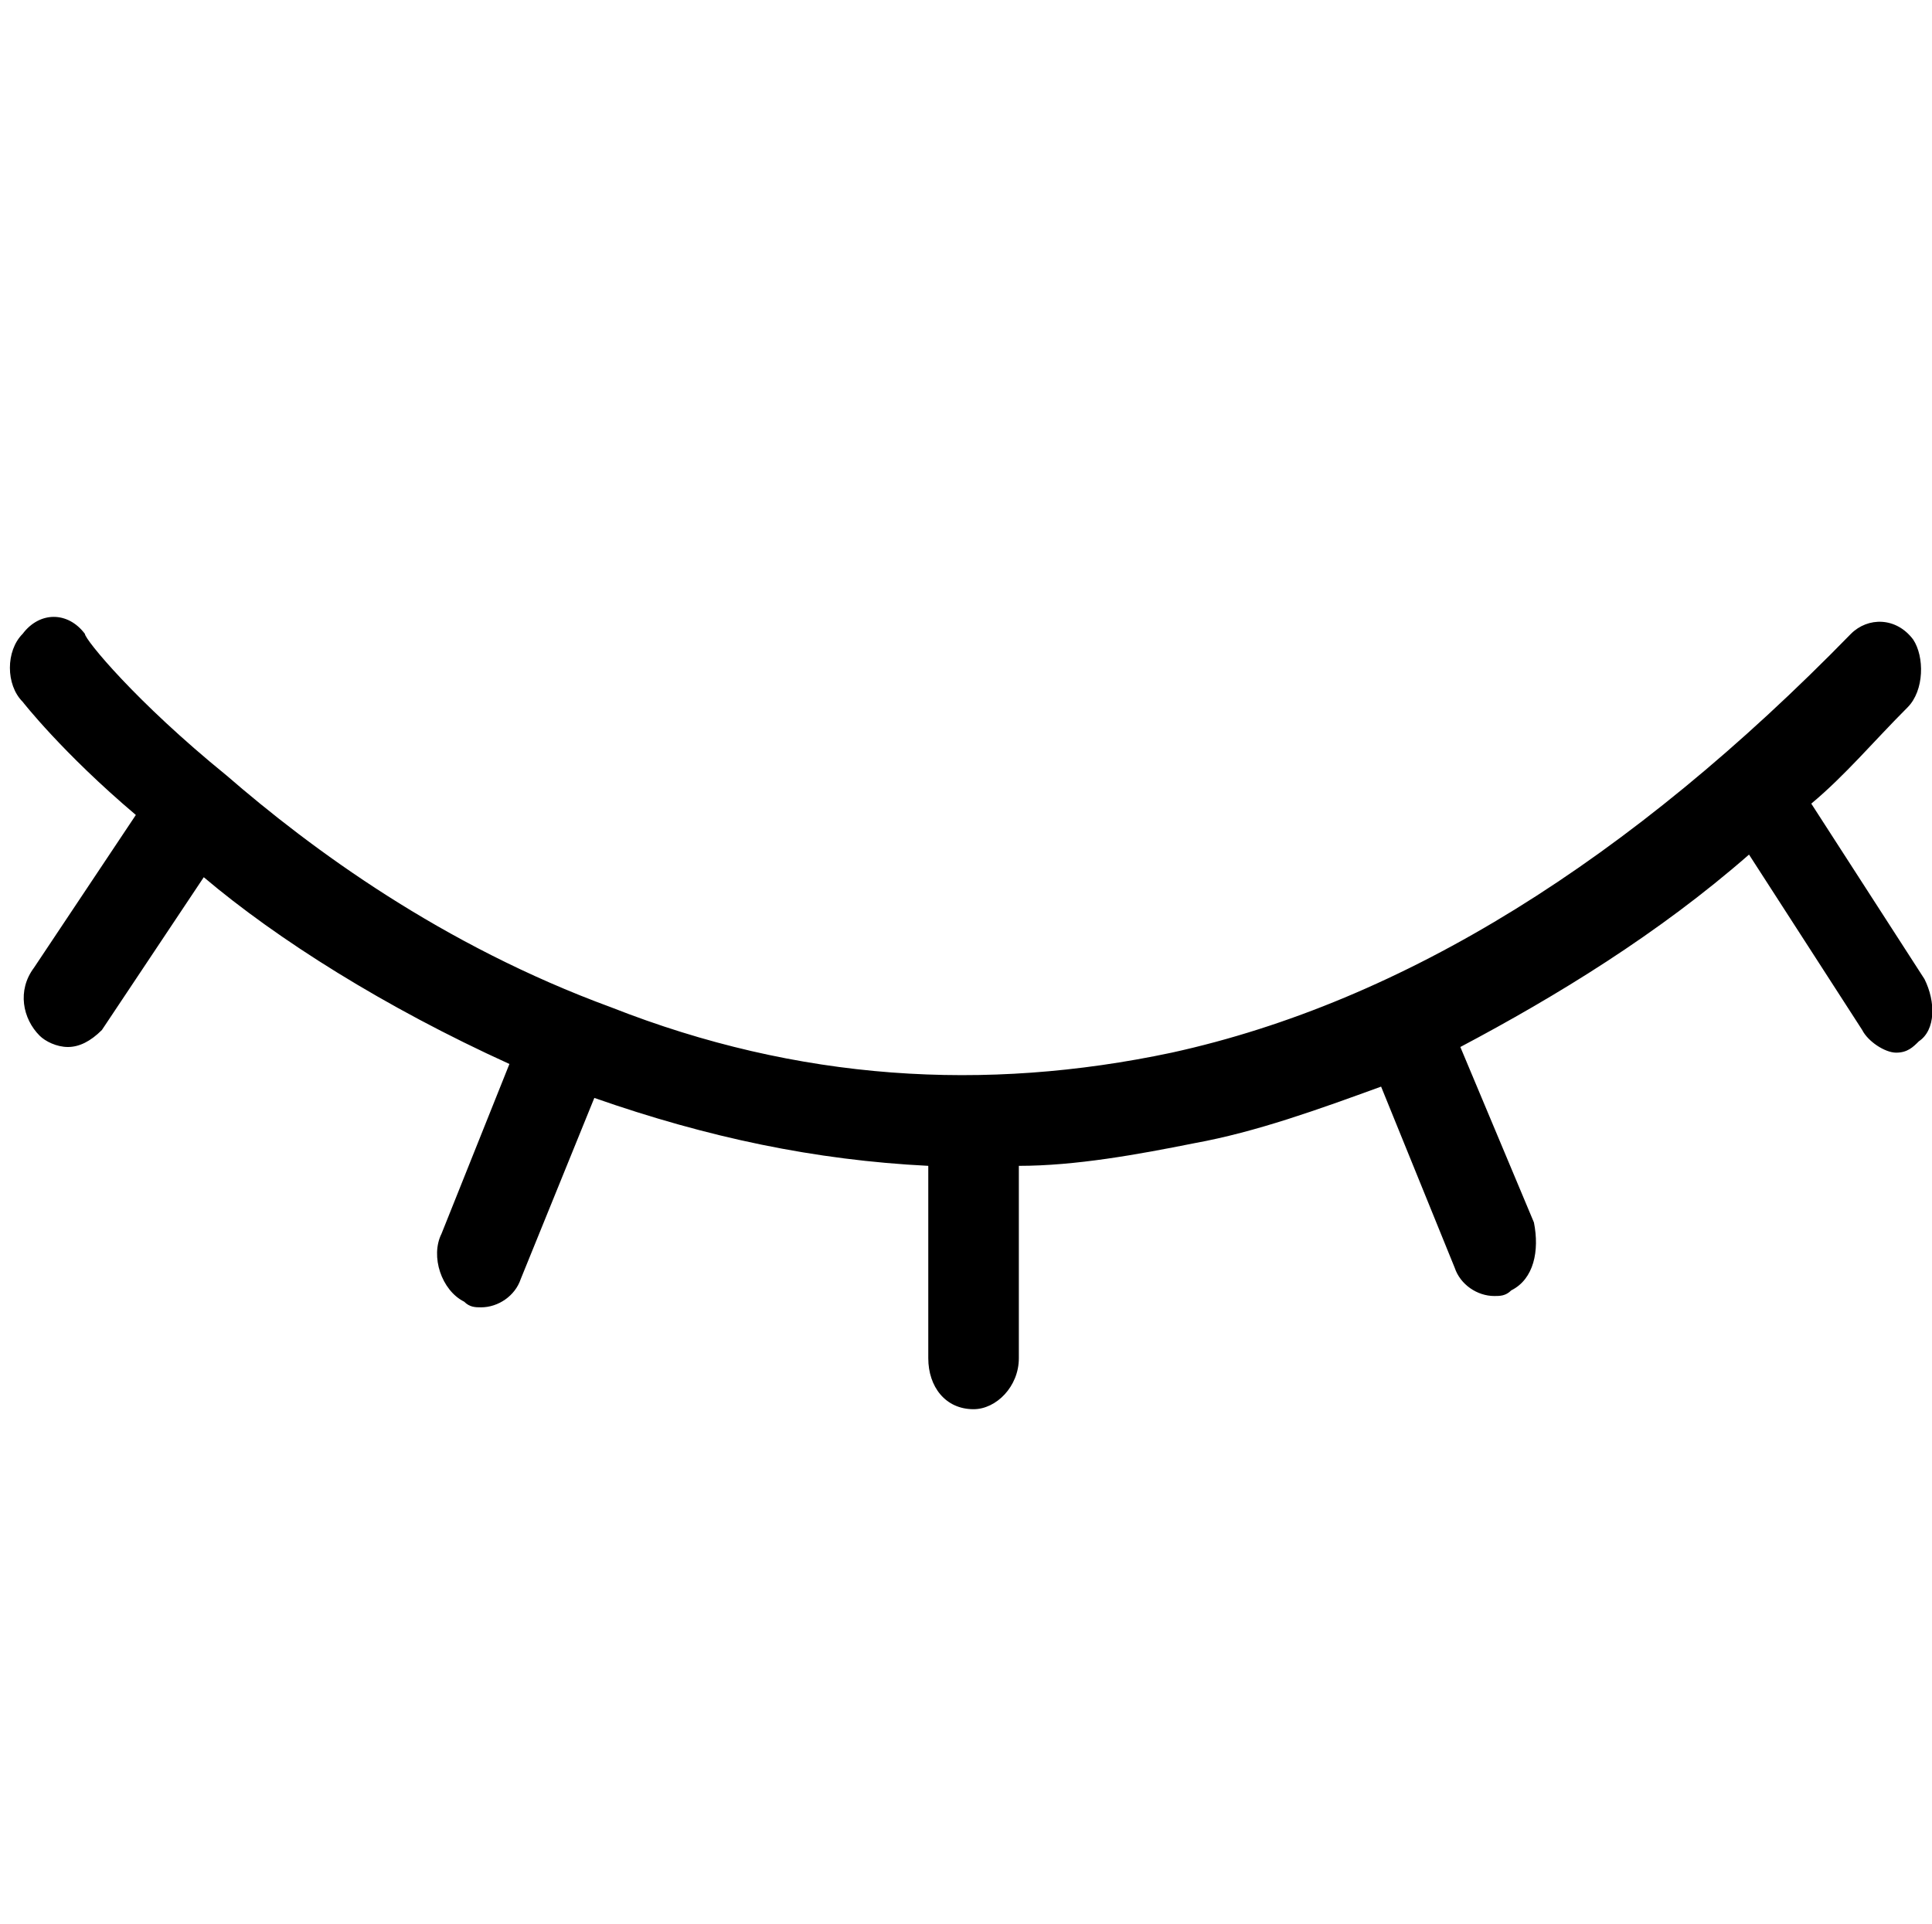 <?xml version="1.0" standalone="no"?><!DOCTYPE svg PUBLIC "-//W3C//DTD SVG 1.1//EN" "http://www.w3.org/Graphics/SVG/1.1/DTD/svg11.dtd"><svg t="1491272516655" class="icon" style="" viewBox="0 0 1028 1024" version="1.1" xmlns="http://www.w3.org/2000/svg" p-id="10346" xmlns:xlink="http://www.w3.org/1999/xlink" width="200.781" height="200"><defs><style type="text/css"></style></defs><path d="M1024 521.035l-60.235-93.365c18.071-15.059 33.129-33.129 51.2-51.2 9.035-9.035 9.035-27.106 3.012-36.141-9.035-12.047-24.094-12.047-33.129-3.012-117.459 120.471-237.929 195.765-361.412 222.871-99.388 21.082-198.776 15.059-298.165-24.094-90.353-33.129-159.624-84.329-204.8-123.482-48.188-39.153-75.294-72.282-75.294-75.294-9.035-12.047-24.094-12.047-33.129 0-9.035 9.035-9.035 27.106 0 36.141 0 0 21.082 27.106 60.235 60.235L18.071 515.012c-9.035 12.047-6.024 27.106 3.012 36.141 3.012 3.012 9.035 6.024 15.059 6.024s12.047-3.012 18.071-9.035l54.212-81.318c39.153 33.129 96.376 69.271 162.635 99.388l-36.141 90.353c-6.024 12.047 0 30.118 12.047 36.141 3.012 3.012 6.024 3.012 9.035 3.012 9.035 0 18.071-6.024 21.082-15.059l39.153-96.376c60.235 21.082 117.459 33.129 177.694 36.141V722.824c0 15.059 9.035 27.106 24.094 27.106 12.047 0 24.094-12.047 24.094-27.106v-102.4c30.118 0 63.247-6.024 93.365-12.047 33.129-6.024 66.259-18.071 99.388-30.118l39.153 96.376c3.012 9.035 12.047 15.059 21.082 15.059 3.012 0 6.024 0 9.035-3.012 12.047-6.024 15.059-21.082 12.047-36.141l-39.153-93.365c51.2-27.106 105.412-60.235 153.6-102.4l60.235 93.365c3.012 6.024 12.047 12.047 18.071 12.047 6.024 0 9.035-3.012 12.047-6.024 9.035-6.024 9.035-21.082 3.012-33.129z" p-id="10347"></path></svg>